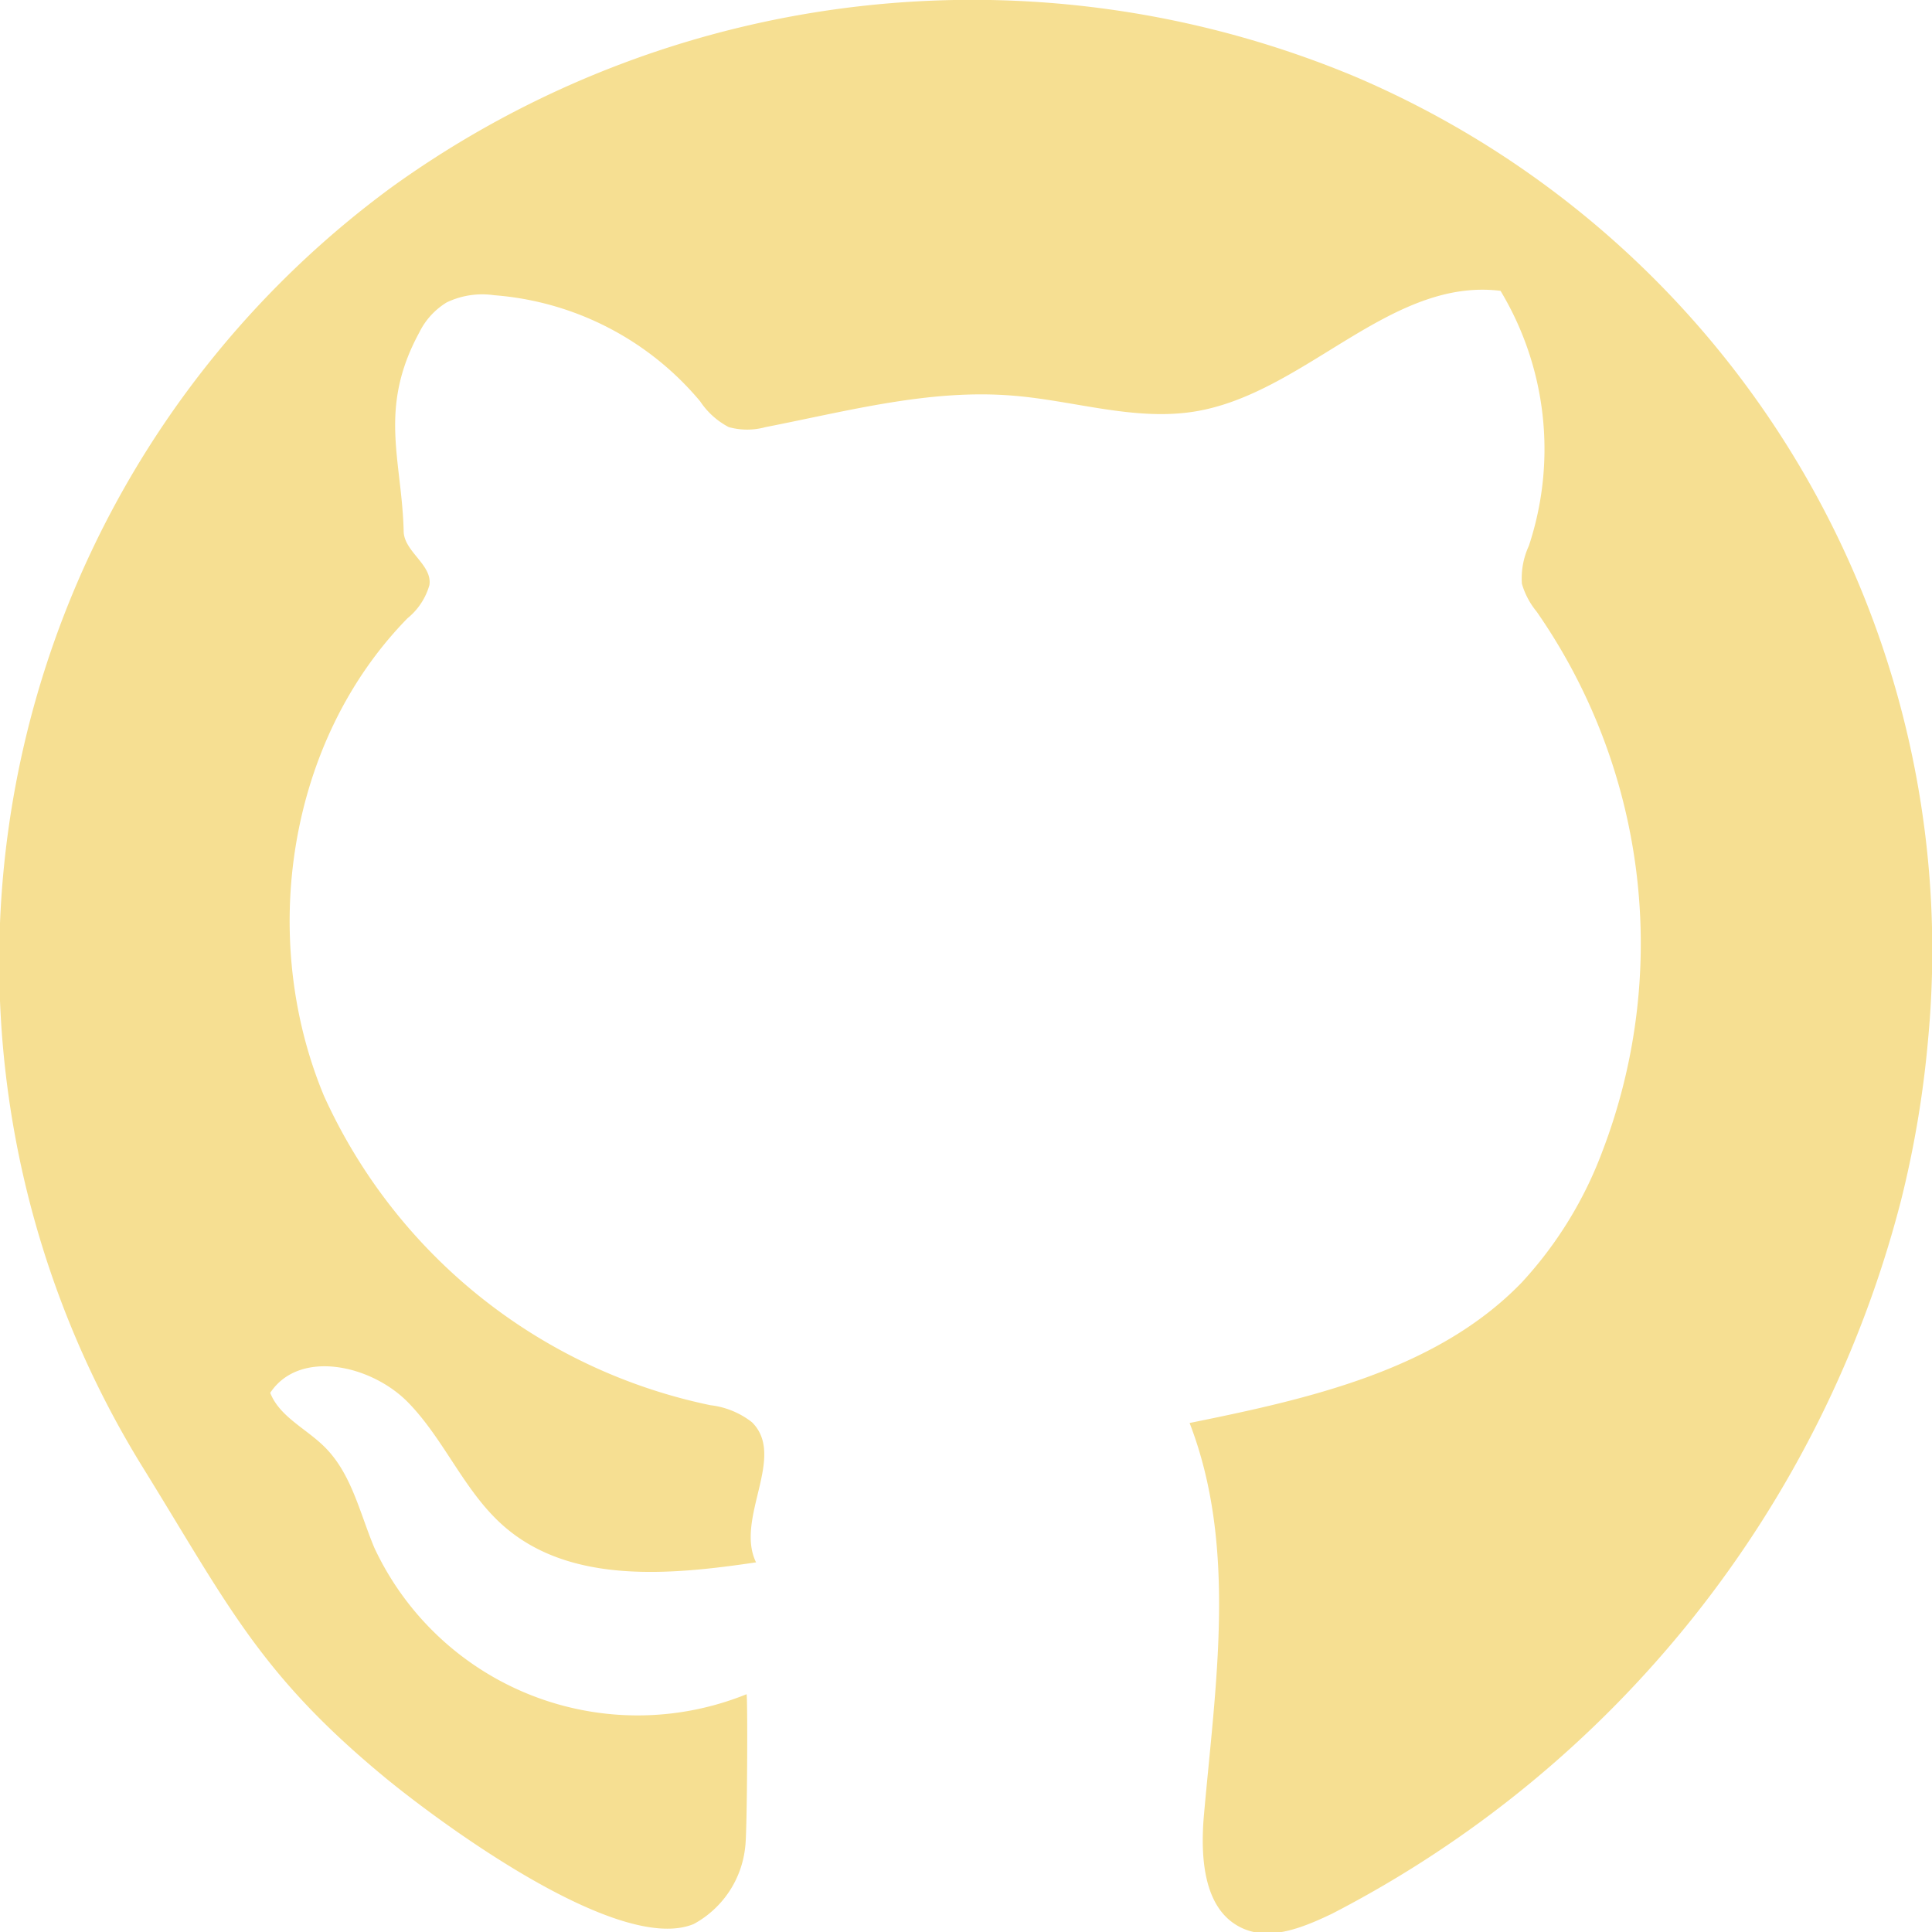 <svg xmlns="http://www.w3.org/2000/svg" width="75" height="75" viewBox="0 0 75 75"><title>github-hover-icon</title><path d="M169.71,793.78a11.28,11.28,0,0,1-14.45-5.69c-.57-1.36-.89-2.9-1.95-3.93-.71-.7-1.73-1.16-2.09-2.08,1.13-1.71,3.93-1.09,5.36.38s2.2,3.51,3.76,4.84c2.57,2.2,6.39,1.86,9.74,1.36-.83-1.7,1.19-4.11-.16-5.44a3.22,3.22,0,0,0-1.61-.66,21.21,21.21,0,0,1-15-12c-2.56-6.14-1.42-13.79,3.24-18.55a2.55,2.55,0,0,0,.85-1.29c.12-.79-1-1.3-1-2.1-.07-2.77-1-4.75.61-7.71a2.82,2.82,0,0,1,1.06-1.16,3.19,3.19,0,0,1,1.84-.28,11.57,11.57,0,0,1,8,4.12,3,3,0,0,0,1.11,1,2.67,2.67,0,0,0,1.43,0c3.18-.62,6.38-1.49,9.61-1.22,2.37.19,4.73,1,7.08.61,4.26-.71,7.56-5.21,11.84-4.68a11.92,11.92,0,0,1,1.1,9.9,3,3,0,0,0-.27,1.47,3,3,0,0,0,.57,1.08,22.56,22.56,0,0,1,2.56,20.94,15.48,15.48,0,0,1-3.14,5.11c-3.29,3.4-8.24,4.51-12.89,5.45,1.86,4.81,1,10.17.55,15.3-.13,1.6,0,3.57,1.43,4.28,1.11.56,2.44,0,3.55-.53a43.3,43.3,0,0,0,22.09-27.7,40.11,40.11,0,0,0,1.05-6.26A36.87,36.87,0,0,0,193.37,731a38.55,38.55,0,0,0-37.44,4.28A37.31,37.31,0,0,0,146.29,785c3.29,5.32,4.53,8,9.37,12,2,1.65,9.05,6.92,12,5.7a3.86,3.86,0,0,0,2-3C169.74,799.15,169.76,793.75,169.71,793.78Z" transform="translate(-140.73 -728.01)" fill="#f6df92"/></svg>